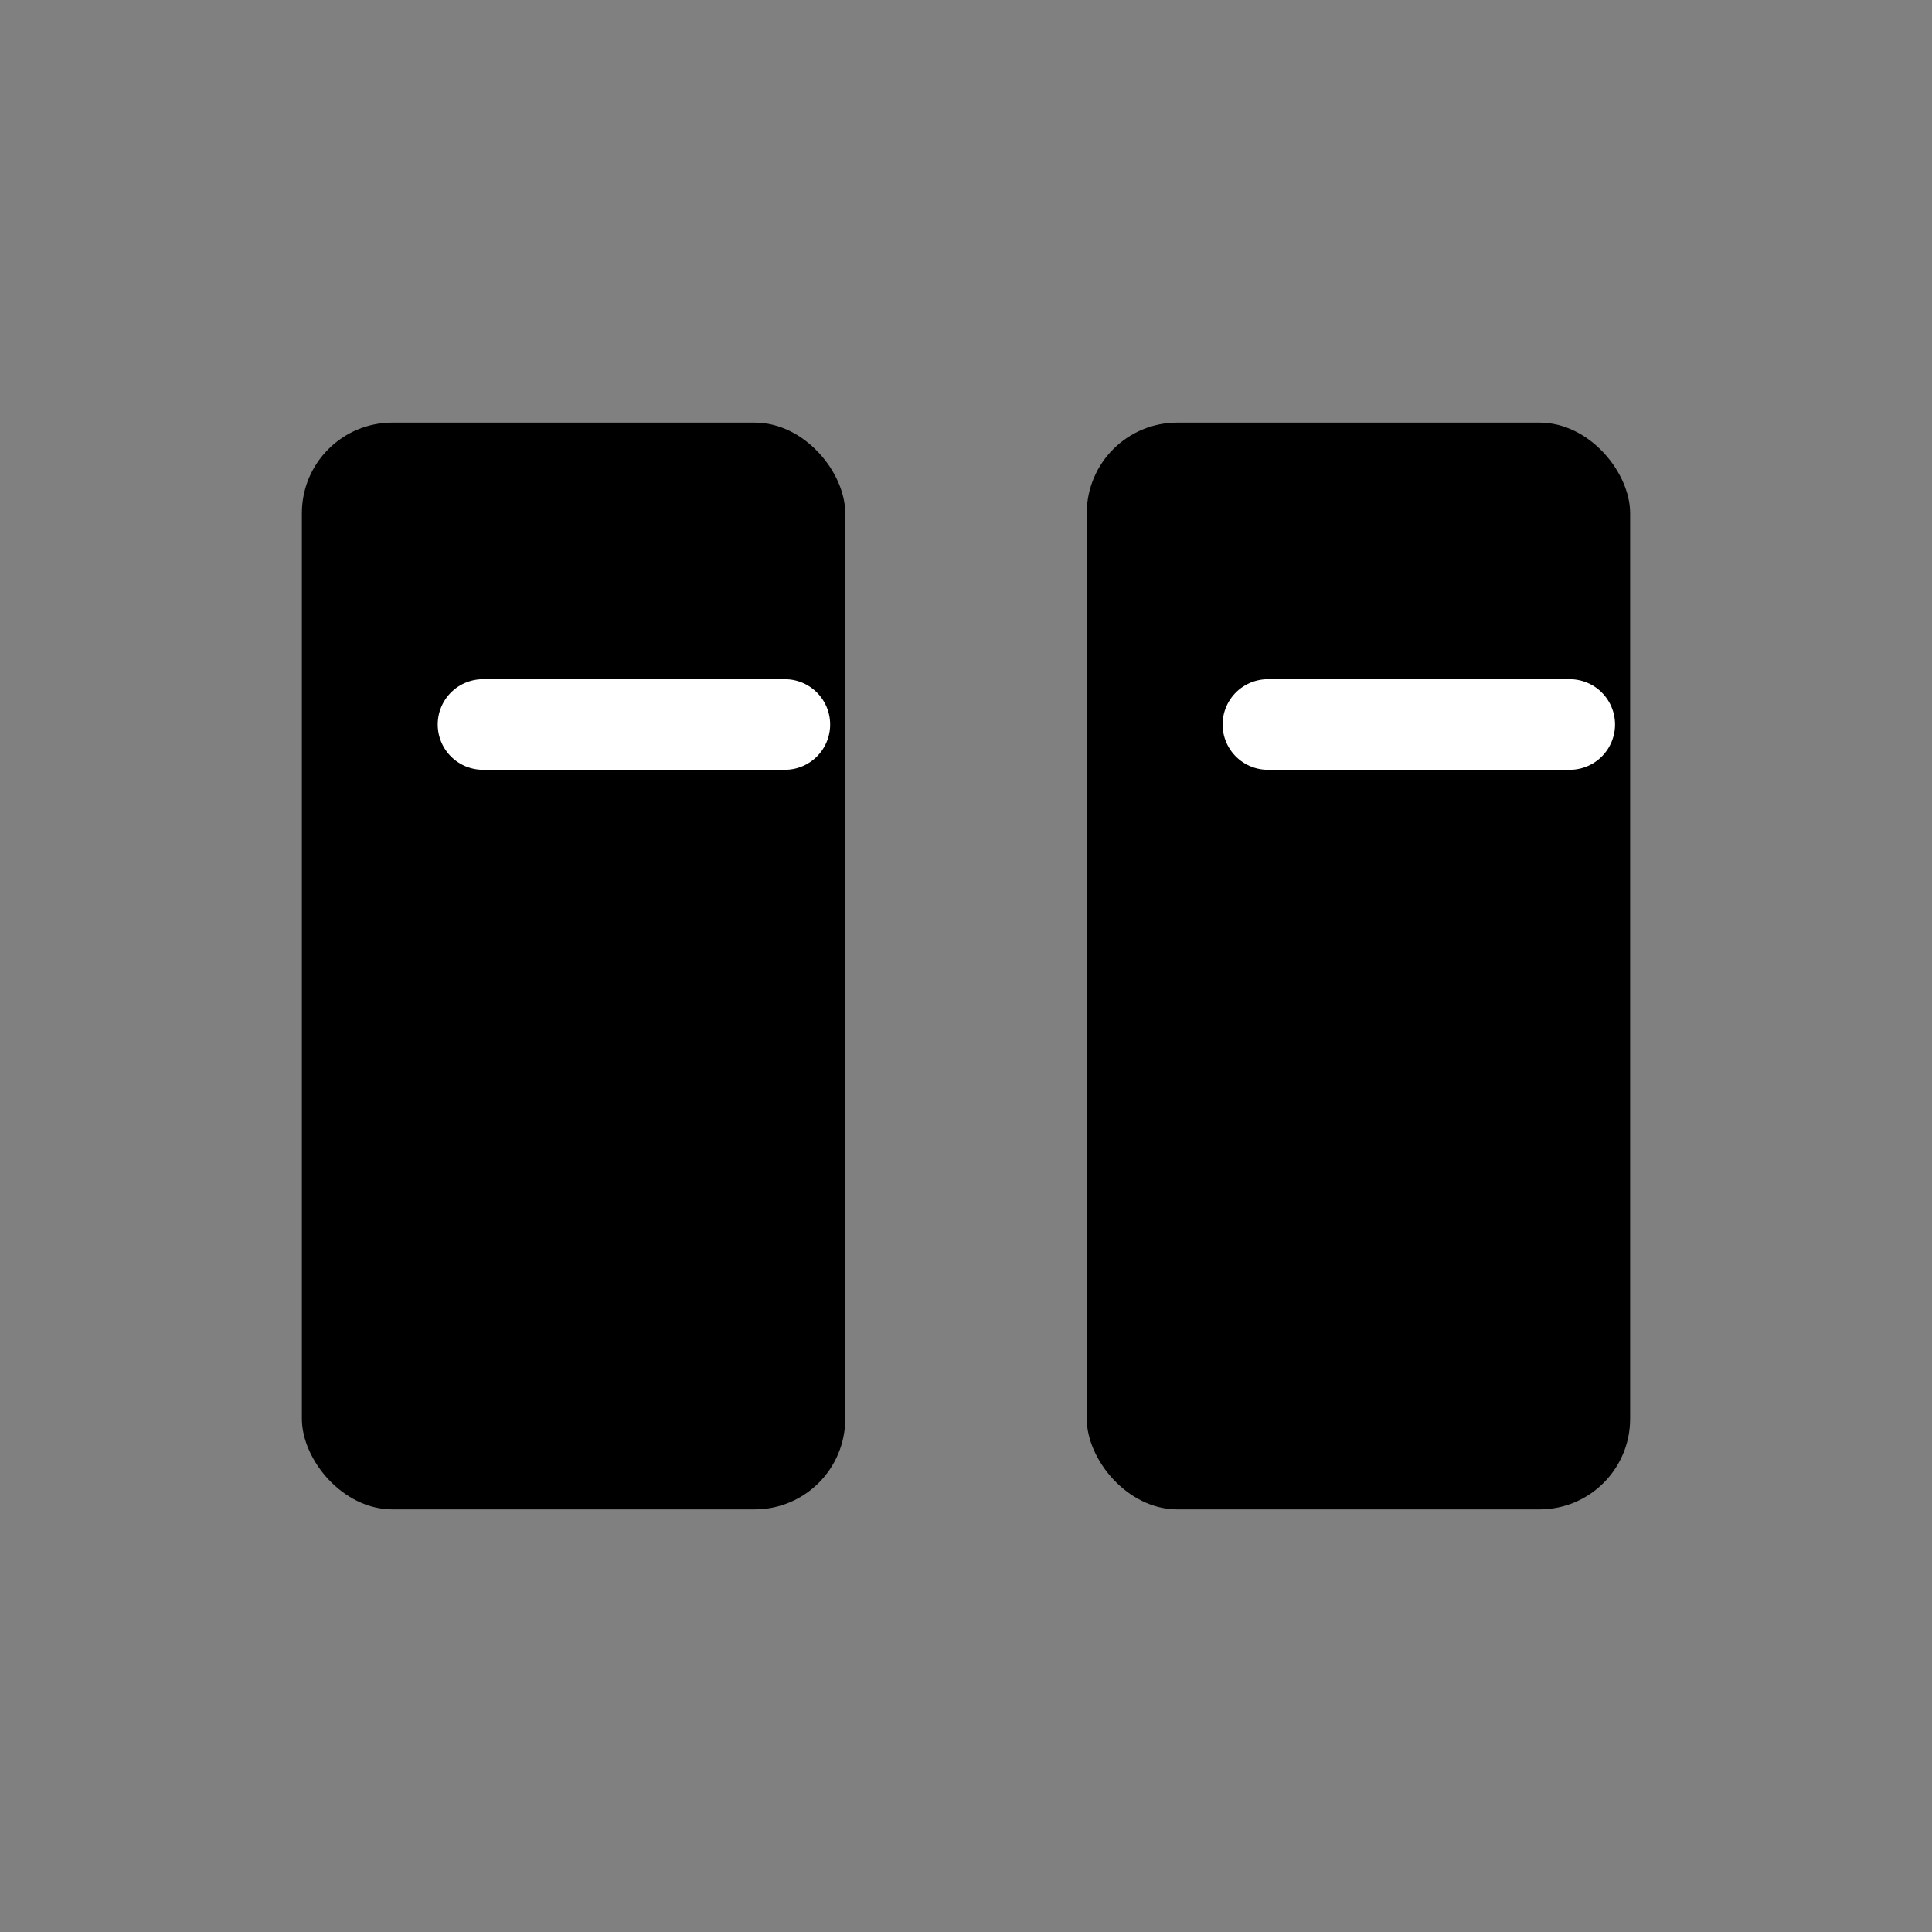 <svg xmlns="http://www.w3.org/2000/svg" viewBox="0 0 64 64">
  
  <rect x="0" y="0" width="64" height="64" fill="#808080" stroke="none"/>
  
  <g id="base" fill="currentColor"><rect x="10" y="14" width="18" height="36" rx="3"/><rect x="36" y="14" width="18" height="36" rx="3"/></g>
  <g id="details">
    <!-- black halo behind whites for contrast -->
    <g stroke="#000000" stroke-opacity="0.25" fill="none">
  <line x1="16" y1="24" x2="26" y2="24" stroke-width="3" stroke-linecap="round"/>
  <line x1="42" y1="24" x2="52" y2="24" stroke-width="3" stroke-linecap="round"/>
</g>
    <!-- white stroke/fill on top -->
    <g stroke="#FFFFFF" fill="#FFFFFF">
  <line x1="16" y1="24" x2="26" y2="24" stroke-width="3" stroke-linecap="round"/>
  <line x1="42" y1="24" x2="52" y2="24" stroke-width="3" stroke-linecap="round"/>
</g>
  </g>
</svg>